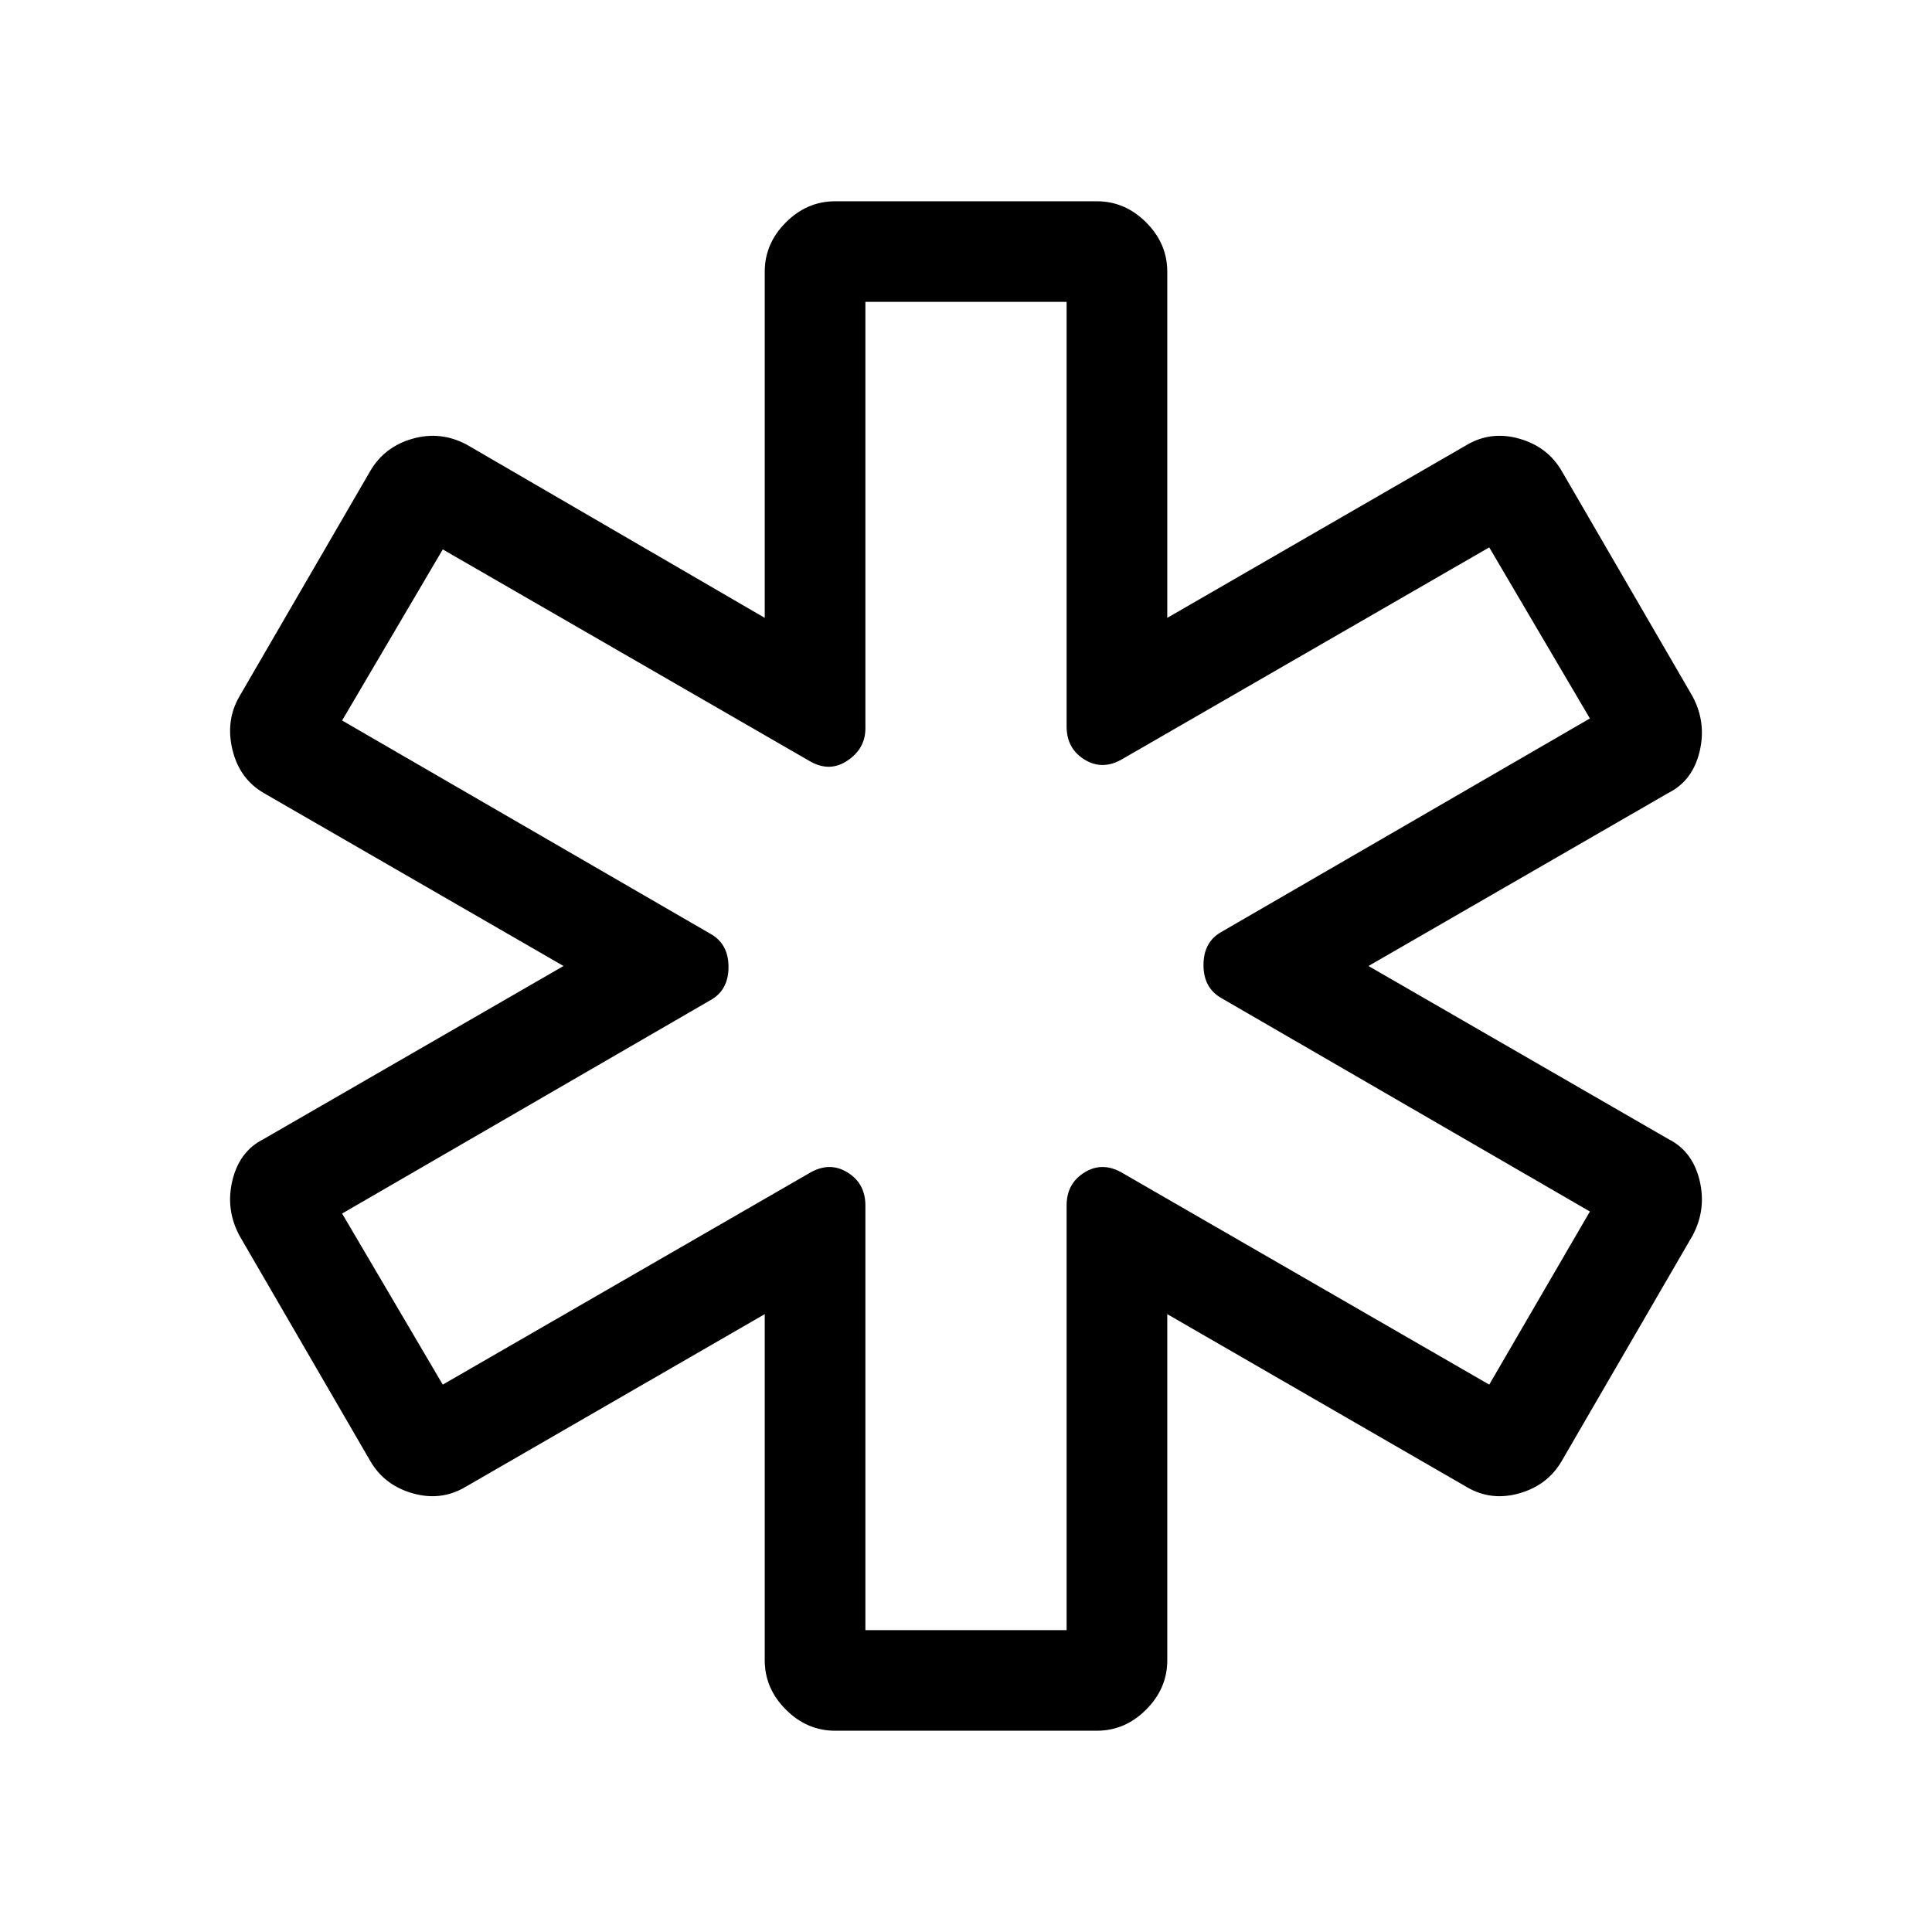 <svg xmlns="http://www.w3.org/2000/svg" height="40" width="40"><path d="M17.292 35.833q-.584 0-1.021-.437-.438-.438-.438-1.021v-7.167l-6.208 3.584q-.5.291-1.083.125-.584-.167-.875-.667l-2.709-4.667q-.291-.541-.146-1.145.146-.605.646-.855L11.667 20l-6.209-3.583q-.5-.292-.646-.896-.145-.604.146-1.104L7.667 9.75q.291-.5.875-.667.583-.166 1.125.125l6.166 3.584V5.625q0-.583.438-1.021.437-.437 1.021-.437h5.416q.584 0 1.021.437.438.438.438 1.021v7.167l6.208-3.584q.5-.291 1.083-.125.584.167.875.667l2.709 4.667q.291.541.146 1.146-.146.604-.646.854L28.333 20l6.209 3.583q.5.25.646.855.145.604-.146 1.145l-2.709 4.667q-.291.5-.875.667-.583.166-1.083-.125l-6.208-3.584v7.167q0 .583-.438 1.021-.437.437-1.021.437Zm.625-2.083h4.166v-8.792q0-.458.375-.687.375-.229.792.021l7.583 4.375 2.084-3.584-7.625-4.416q-.375-.209-.375-.688t.375-.687l7.625-4.417-2.084-3.542-7.583 4.375q-.417.25-.792.021-.375-.229-.375-.687V6.25h-4.166v8.833q0 .417-.375.667-.375.25-.792 0l-7.583-4.375-2.084 3.542 7.625 4.416q.375.209.375.688t-.375.687l-7.625 4.417 2.084 3.542 7.583-4.375q.417-.25.792-.021.375.229.375.687ZM20 20Z"/></svg>